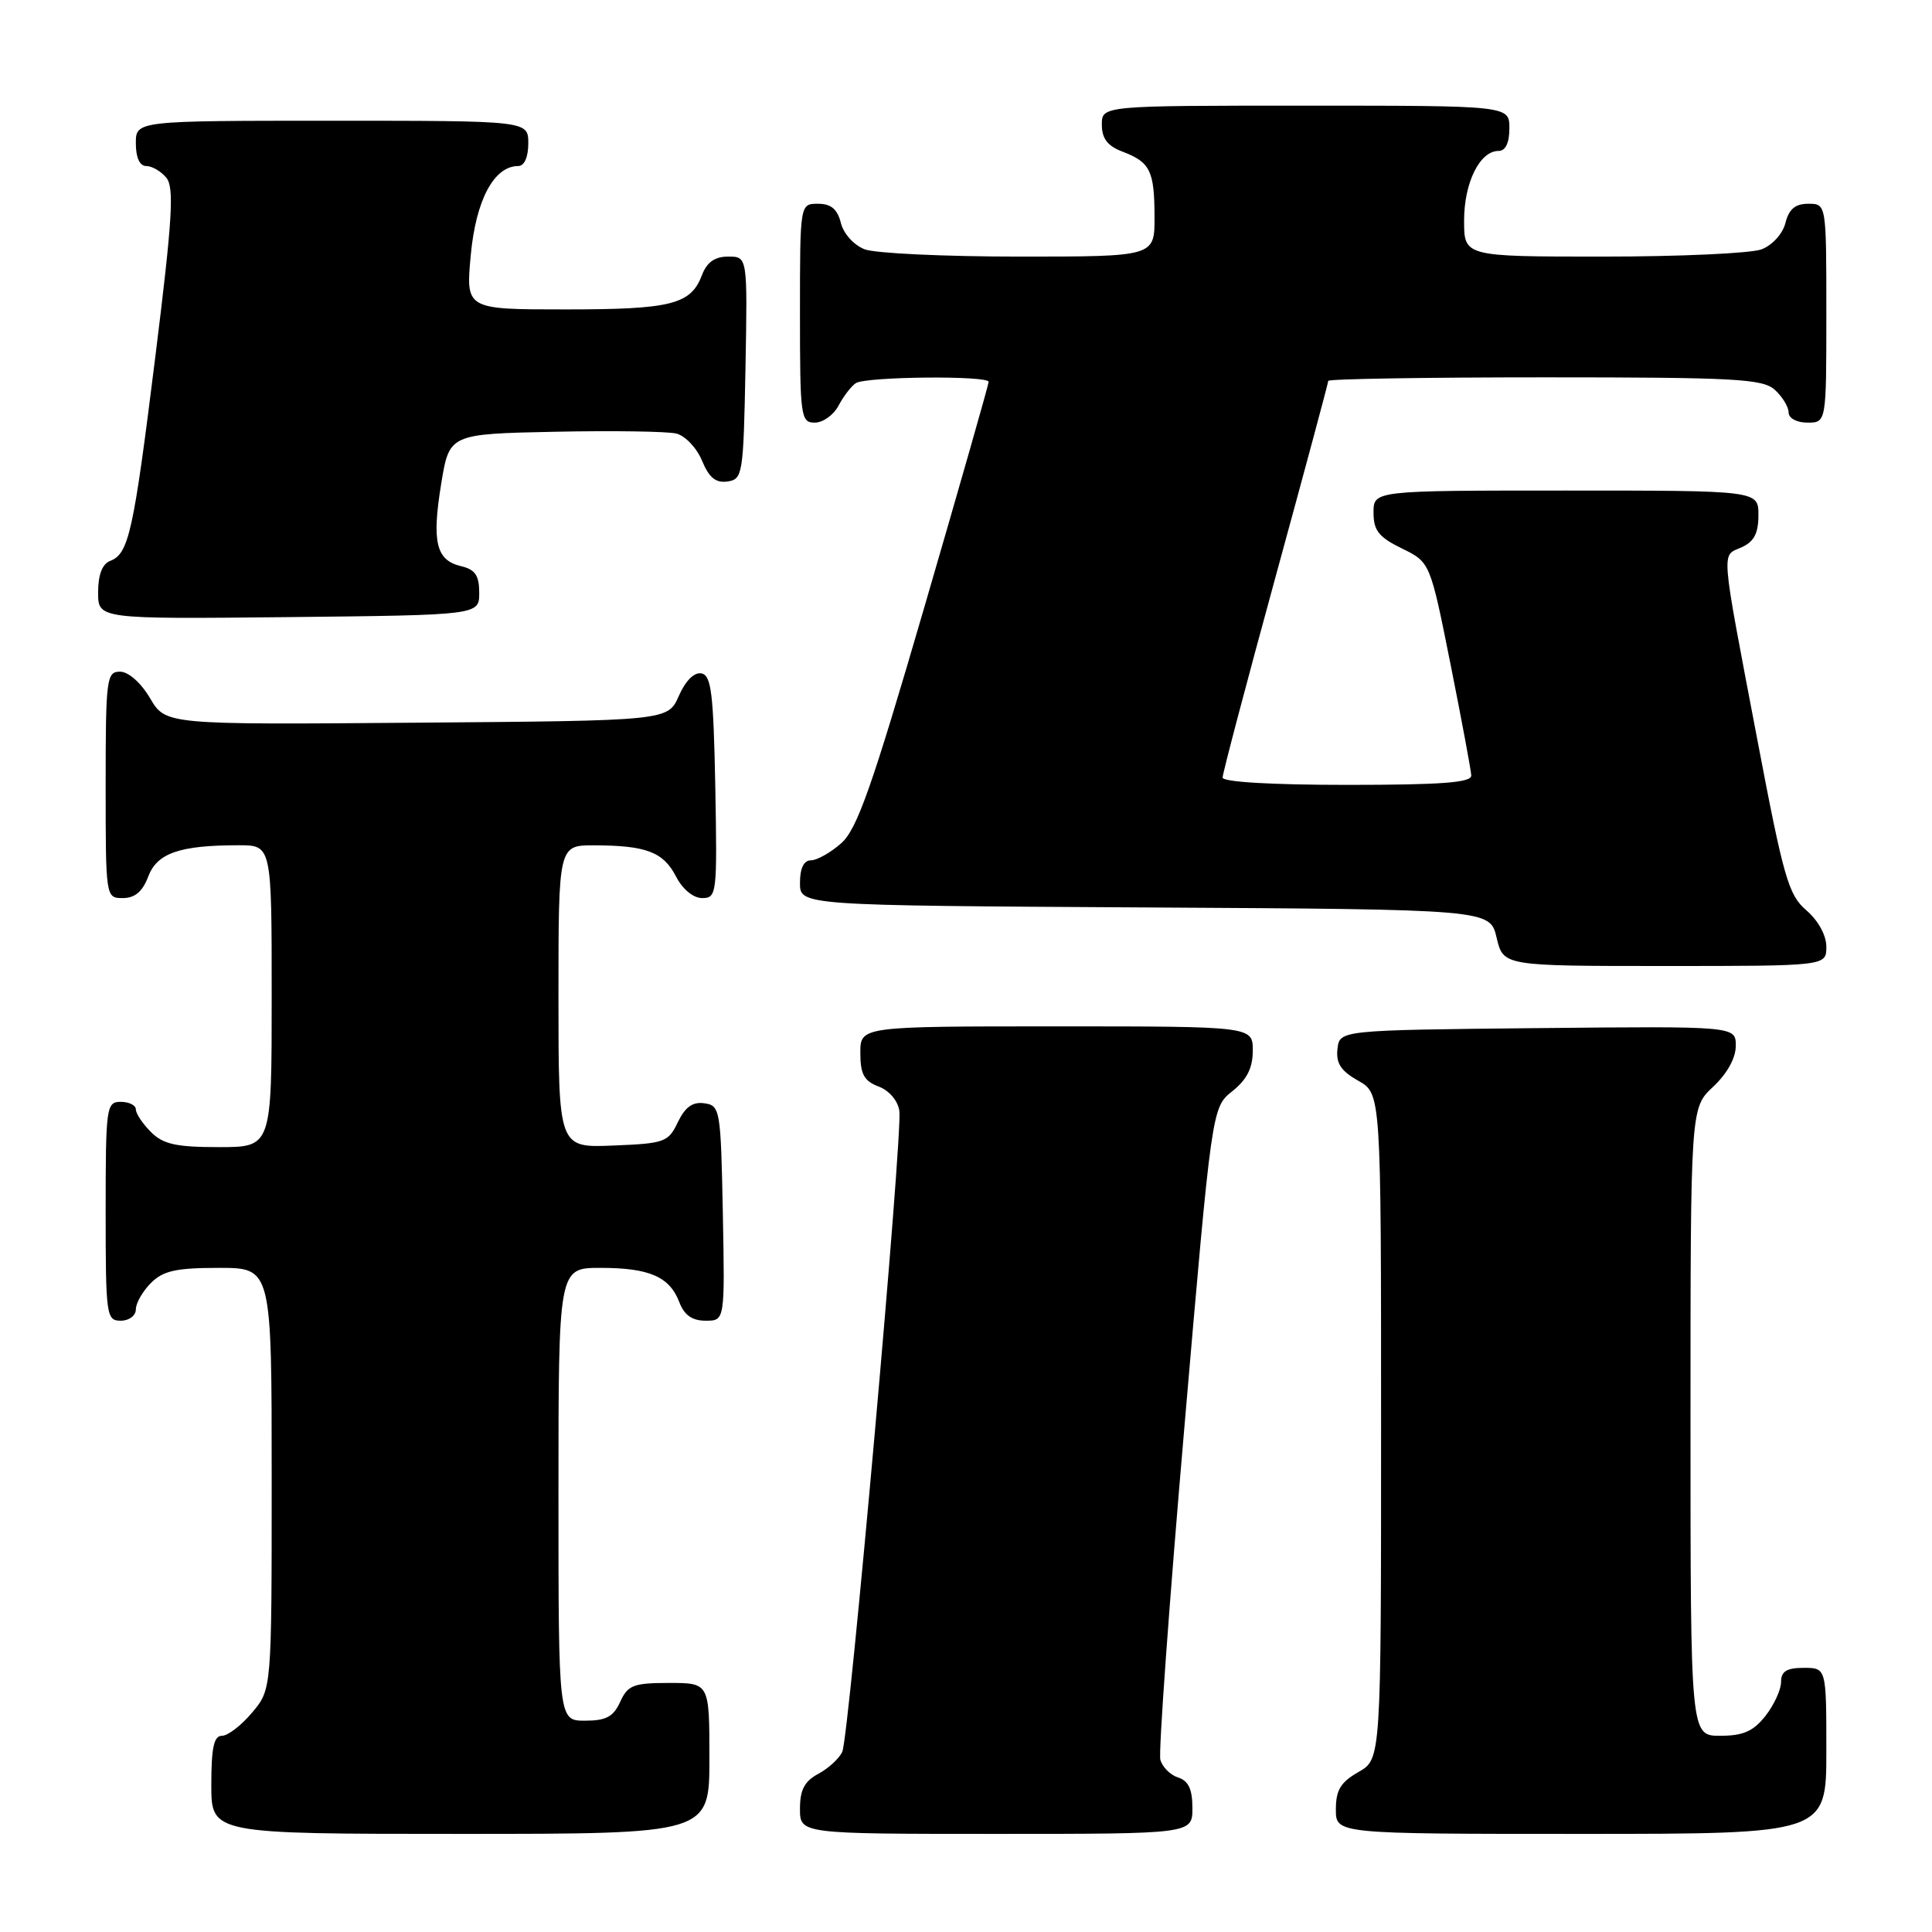 <?xml version="1.0" encoding="UTF-8" standalone="no"?>
<!DOCTYPE svg PUBLIC "-//W3C//DTD SVG 1.1//EN" "http://www.w3.org/Graphics/SVG/1.1/DTD/svg11.dtd" >
<svg xmlns="http://www.w3.org/2000/svg" xmlns:xlink="http://www.w3.org/1999/xlink" version="1.1" viewBox="0 0 256 256">
 <g >
 <path fill="currentColor"
d=" M 94.00 233.00 C 94.00 223.00 94.00 223.00 88.66 223.00 C 83.94 223.00 83.19 223.29 82.18 225.50 C 81.28 227.48 80.31 228.00 77.52 228.00 C 74.00 228.00 74.00 228.00 74.00 198.00 C 74.00 168.00 74.00 168.00 79.57 168.00 C 86.05 168.00 88.73 169.17 90.02 172.56 C 90.67 174.27 91.72 175.00 93.50 175.00 C 96.05 175.00 96.05 175.00 95.78 160.75 C 95.51 146.99 95.42 146.49 93.33 146.19 C 91.78 145.97 90.79 146.68 89.82 148.69 C 88.56 151.34 88.07 151.52 81.24 151.79 C 74.00 152.09 74.00 152.09 74.00 132.04 C 74.00 112.00 74.00 112.00 78.75 112.01 C 85.63 112.03 87.89 112.89 89.57 116.13 C 90.45 117.84 91.86 119.00 93.05 119.00 C 94.98 119.00 95.04 118.43 94.78 104.26 C 94.54 91.87 94.25 89.48 92.95 89.23 C 91.99 89.04 90.83 90.20 89.95 92.21 C 88.50 95.50 88.50 95.50 55.22 95.76 C 21.95 96.03 21.95 96.03 19.88 92.51 C 18.66 90.45 17.02 89.00 15.90 89.00 C 14.12 89.00 14.00 89.93 14.00 104.00 C 14.00 118.95 14.01 119.00 16.28 119.00 C 17.87 119.00 18.89 118.14 19.64 116.15 C 20.81 113.04 23.80 112.00 31.63 112.00 C 36.00 112.00 36.00 112.00 36.00 132.00 C 36.00 152.00 36.00 152.00 29.00 152.00 C 23.33 152.00 21.62 151.62 20.00 150.00 C 18.90 148.90 18.00 147.55 18.00 147.00 C 18.00 146.45 17.10 146.00 16.00 146.00 C 14.09 146.00 14.00 146.67 14.00 160.50 C 14.00 174.33 14.09 175.00 16.00 175.00 C 17.11 175.00 18.00 174.33 18.00 173.50 C 18.00 172.68 18.90 171.10 20.00 170.00 C 21.62 168.38 23.33 168.00 29.00 168.00 C 36.00 168.00 36.00 168.00 36.00 195.92 C 36.00 223.85 36.00 223.85 33.41 226.92 C 31.99 228.62 30.19 230.00 29.41 230.00 C 28.34 230.00 28.00 231.57 28.00 236.50 C 28.00 243.00 28.00 243.00 61.00 243.00 C 94.00 243.00 94.00 243.00 94.00 233.00 Z  M 158.00 239.57 C 158.00 237.08 157.48 235.97 156.11 235.53 C 155.07 235.20 154.01 234.14 153.75 233.16 C 153.50 232.19 154.93 212.35 156.94 189.07 C 160.58 146.75 160.58 146.75 163.29 144.59 C 165.23 143.04 166.00 141.51 166.00 139.21 C 166.00 136.00 166.00 136.00 140.00 136.00 C 114.00 136.00 114.00 136.00 114.00 139.52 C 114.00 142.33 114.49 143.24 116.42 143.97 C 117.83 144.50 118.98 145.86 119.17 147.20 C 119.62 150.31 112.51 230.08 111.61 232.11 C 111.22 232.99 109.79 234.31 108.45 235.03 C 106.60 236.02 106.00 237.16 106.00 239.67 C 106.00 243.00 106.00 243.00 132.00 243.00 C 158.00 243.00 158.00 243.00 158.00 239.57 Z  M 242.00 232.00 C 242.00 221.00 242.00 221.00 239.00 221.00 C 236.74 221.00 236.00 221.46 236.00 222.87 C 236.00 223.89 235.07 225.92 233.93 227.37 C 232.32 229.41 230.98 230.00 227.93 230.00 C 224.00 230.00 224.00 230.00 224.00 188.40 C 224.00 146.80 224.00 146.80 227.00 144.00 C 228.85 142.27 230.00 140.20 230.00 138.58 C 230.00 135.97 230.00 135.97 203.75 136.23 C 177.50 136.50 177.50 136.50 177.22 139.00 C 177.01 140.89 177.68 141.91 179.97 143.20 C 183.00 144.91 183.00 144.91 183.00 189.00 C 183.00 233.09 183.00 233.09 180.01 234.80 C 177.65 236.14 177.01 237.19 177.01 239.75 C 177.00 243.00 177.00 243.00 209.50 243.00 C 242.00 243.00 242.00 243.00 242.00 232.00 Z  M 242.00 125.45 C 242.00 123.94 240.93 121.98 239.36 120.63 C 236.98 118.59 236.34 116.35 232.84 97.93 C 227.93 72.15 228.06 73.72 230.75 72.53 C 232.42 71.78 233.00 70.68 233.00 68.26 C 233.00 65.00 233.00 65.00 207.50 65.00 C 182.00 65.00 182.00 65.00 182.00 67.92 C 182.00 70.30 182.69 71.17 185.75 72.67 C 189.50 74.50 189.50 74.50 192.20 88.00 C 193.68 95.42 194.92 102.06 194.95 102.75 C 194.99 103.70 191.06 104.00 178.50 104.00 C 168.55 104.00 162.00 103.62 162.00 103.03 C 162.00 102.50 165.15 90.56 169.00 76.50 C 172.85 62.44 176.00 50.72 176.00 50.47 C 176.00 50.21 188.90 50.00 204.67 50.00 C 229.95 50.00 233.56 50.20 235.17 51.65 C 236.18 52.57 237.00 53.92 237.00 54.65 C 237.00 55.42 238.07 56.00 239.50 56.00 C 242.00 56.00 242.00 56.00 242.00 41.50 C 242.00 27.00 242.00 27.00 239.61 27.00 C 237.88 27.00 237.04 27.71 236.58 29.54 C 236.22 30.98 234.85 32.49 233.41 33.04 C 232.01 33.57 222.57 34.00 212.43 34.00 C 194.00 34.00 194.00 34.00 194.00 29.22 C 194.00 24.20 196.08 20.00 198.56 20.00 C 199.49 20.00 200.00 18.95 200.00 17.00 C 200.00 14.00 200.00 14.00 173.00 14.00 C 146.00 14.00 146.00 14.00 146.00 16.52 C 146.00 18.35 146.75 19.34 148.73 20.09 C 152.41 21.49 152.97 22.62 152.98 28.75 C 153.00 34.00 153.00 34.00 135.07 34.00 C 125.20 34.00 115.99 33.57 114.59 33.04 C 113.15 32.49 111.78 30.98 111.42 29.54 C 110.96 27.71 110.12 27.00 108.39 27.00 C 106.00 27.00 106.00 27.00 106.00 41.50 C 106.00 55.25 106.10 56.00 107.96 56.00 C 109.05 56.00 110.46 54.99 111.11 53.75 C 111.77 52.51 112.79 51.17 113.40 50.77 C 114.71 49.89 131.00 49.74 131.00 50.60 C 131.00 50.93 127.18 64.32 122.51 80.35 C 115.51 104.38 113.56 109.90 111.45 111.75 C 110.04 112.99 108.24 114.00 107.44 114.00 C 106.51 114.00 106.00 115.05 106.00 116.99 C 106.00 119.98 106.00 119.98 151.71 120.24 C 197.43 120.50 197.43 120.50 198.31 124.25 C 199.20 128.00 199.20 128.00 220.60 128.00 C 242.00 128.00 242.00 128.00 242.00 125.45 Z  M 63.50 78.55 C 63.50 76.25 62.96 75.46 61.09 75.02 C 57.78 74.24 57.20 71.83 58.46 64.11 C 59.54 57.50 59.54 57.50 73.52 57.21 C 81.21 57.05 88.46 57.16 89.62 57.45 C 90.79 57.74 92.32 59.35 93.02 61.04 C 93.95 63.29 94.84 64.02 96.39 63.80 C 98.41 63.51 98.51 62.89 98.78 48.75 C 99.05 34.00 99.05 34.00 96.50 34.00 C 94.72 34.00 93.67 34.73 93.02 36.44 C 91.54 40.35 88.97 41.00 74.92 41.00 C 61.71 41.00 61.71 41.00 62.38 33.79 C 63.06 26.49 65.46 22.00 68.67 22.00 C 69.48 22.00 70.00 20.82 70.00 19.00 C 70.00 16.00 70.00 16.00 44.00 16.00 C 18.00 16.00 18.00 16.00 18.00 19.00 C 18.00 20.88 18.51 22.00 19.38 22.00 C 20.14 22.00 21.34 22.70 22.04 23.55 C 23.10 24.83 22.85 29.03 20.59 47.20 C 17.67 70.65 17.07 73.38 14.58 74.33 C 13.55 74.73 13.00 76.18 13.00 78.49 C 13.00 82.03 13.00 82.03 38.25 81.77 C 63.50 81.50 63.50 81.50 63.50 78.55 Z "/>
</g>
</svg>
